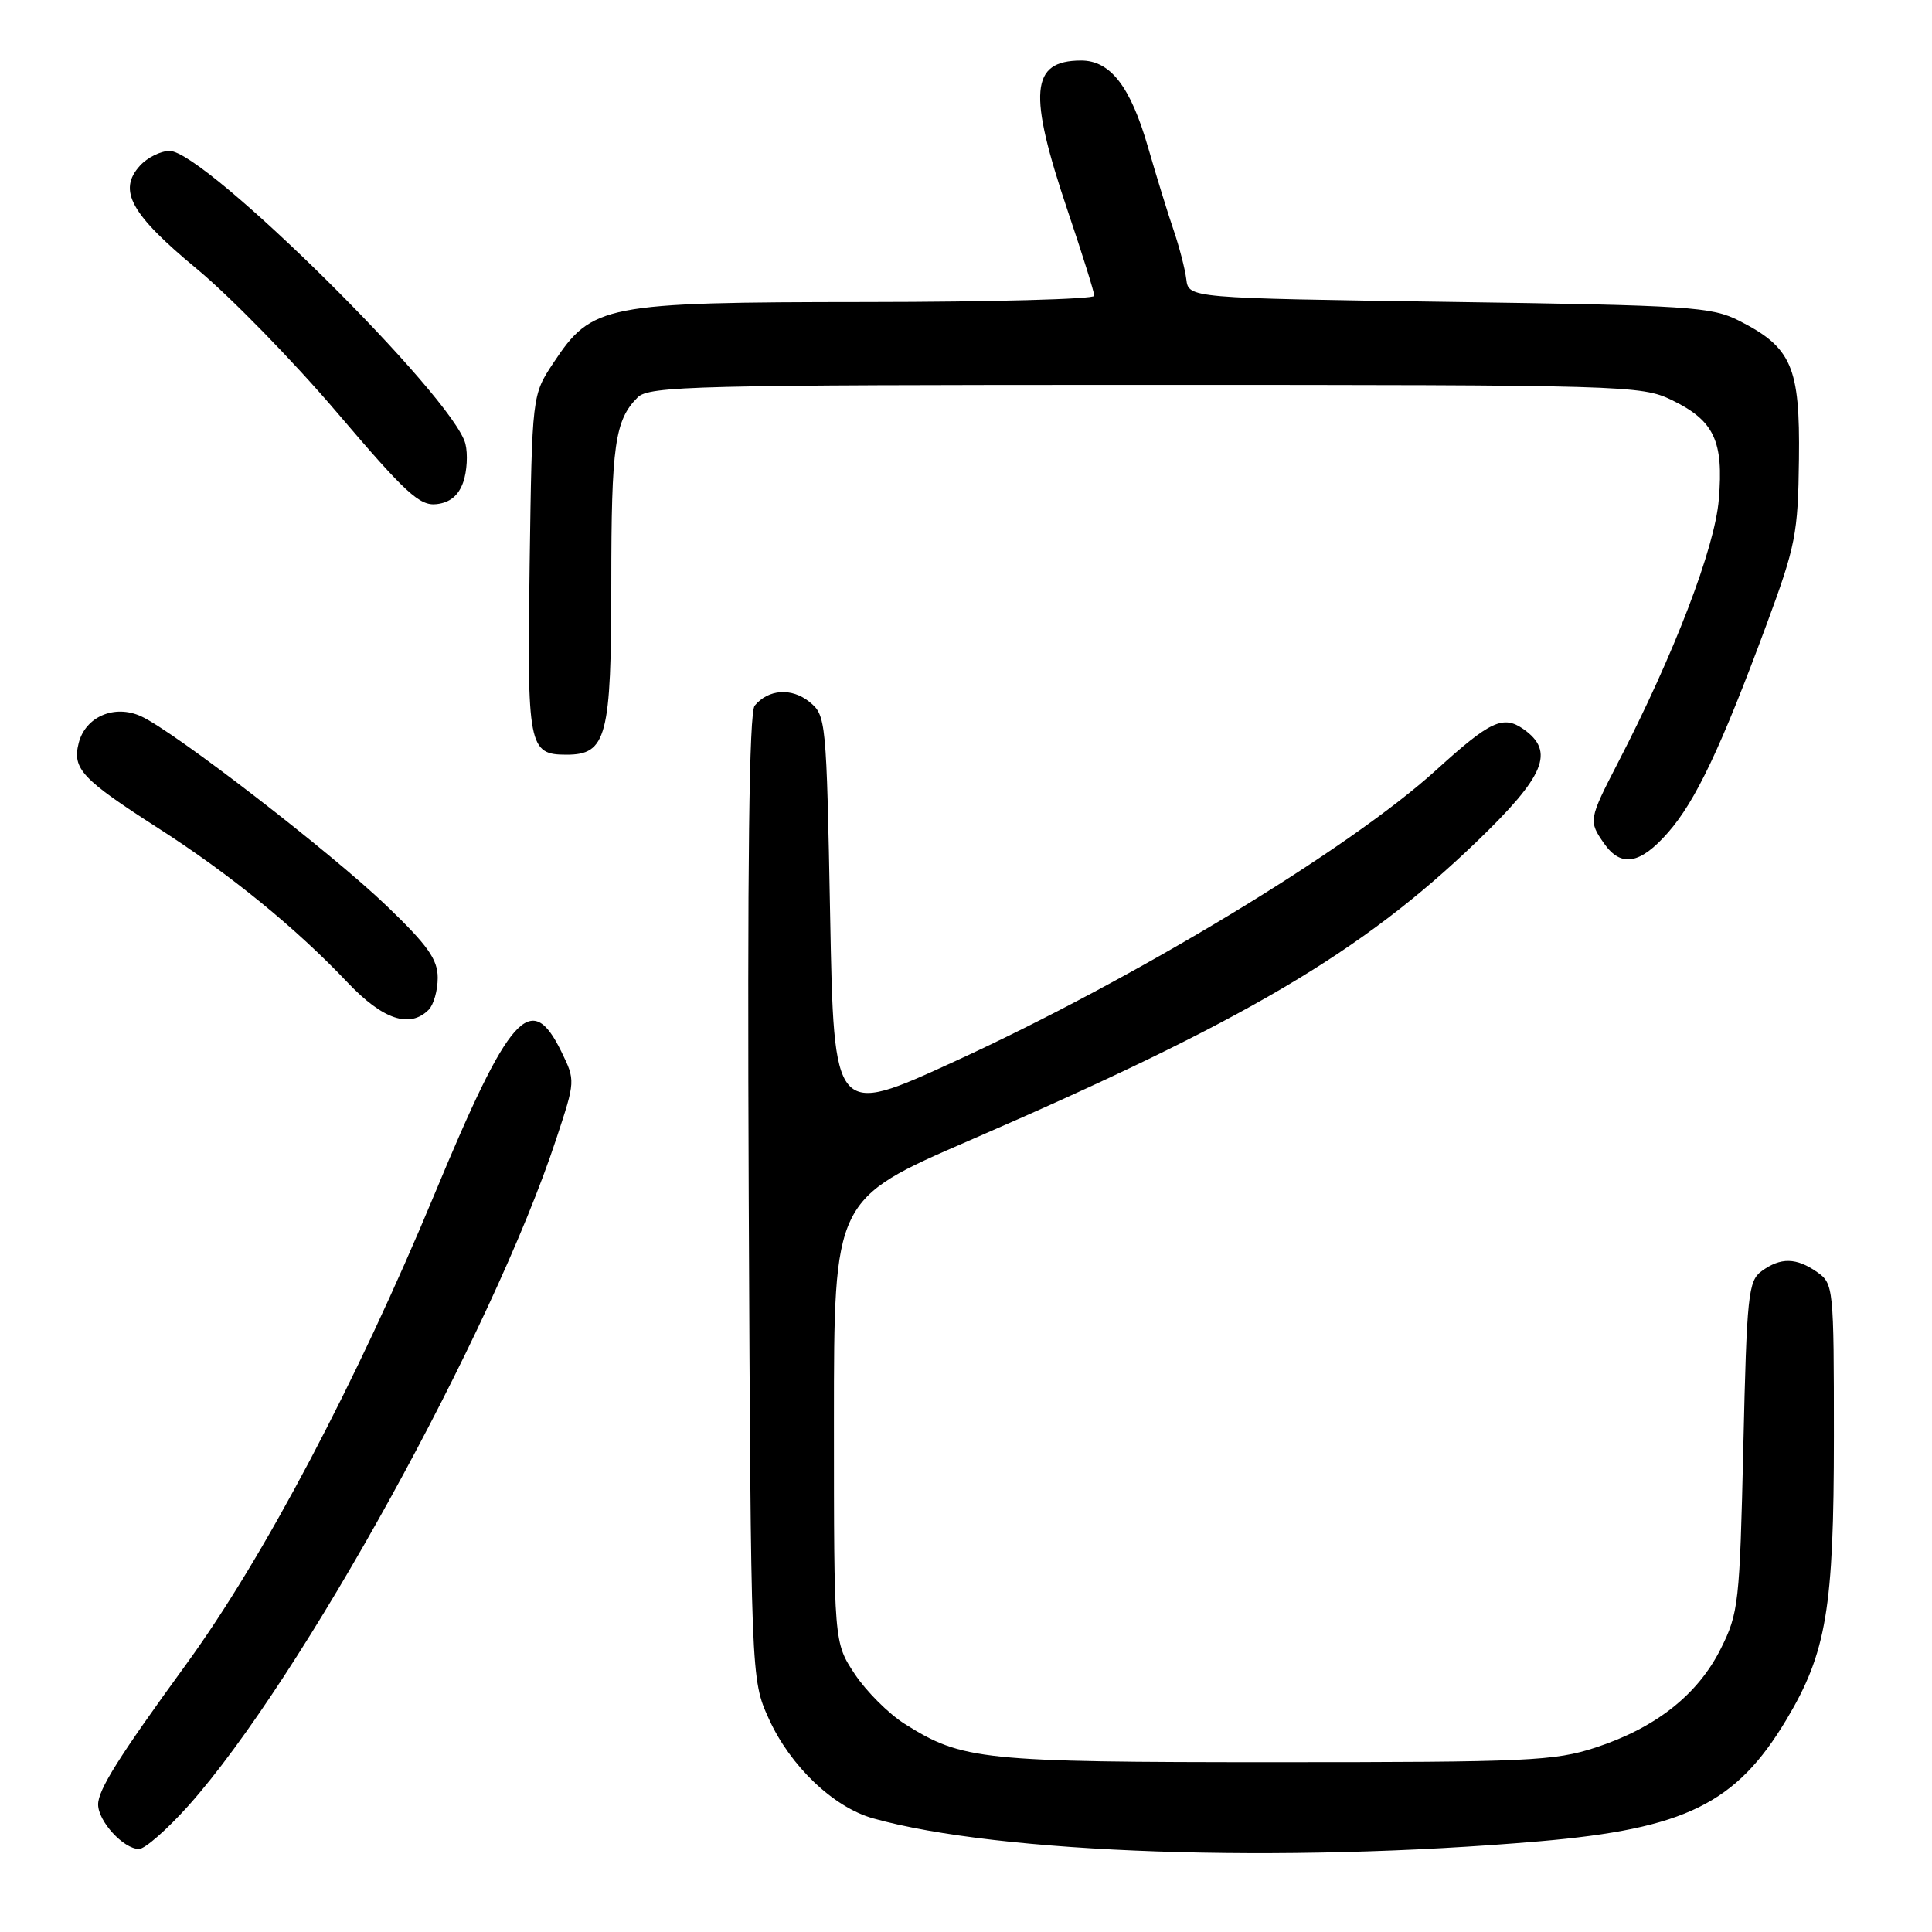 <?xml version="1.0" encoding="UTF-8" standalone="no"?>
<!DOCTYPE svg PUBLIC "-//W3C//DTD SVG 1.1//EN" "http://www.w3.org/Graphics/SVG/1.1/DTD/svg11.dtd" >
<svg xmlns="http://www.w3.org/2000/svg" xmlns:xlink="http://www.w3.org/1999/xlink" version="1.1" viewBox="0 0 256 256">
 <g >
 <path fill="currentColor"
d=" M 204.00 243.98 C 223.31 242.31 230.05 238.99 236.71 227.86 C 242.02 218.98 243.00 213.13 243.00 190.35 C 243.00 170.57 242.95 170.08 240.78 168.56 C 238.02 166.63 235.95 166.59 233.44 168.42 C 231.65 169.72 231.46 171.53 231.00 191.67 C 230.52 212.44 230.38 213.74 228.00 218.49 C 224.97 224.55 219.39 228.95 211.42 231.56 C 206.00 233.34 202.43 233.50 169.00 233.50 C 130.03 233.50 127.51 233.24 119.87 228.42 C 117.75 227.08 114.78 224.11 113.26 221.82 C 110.50 217.65 110.50 217.65 110.50 188.28 C 110.50 158.90 110.50 158.90 128.50 151.10 C 164.98 135.28 180.42 126.19 195.65 111.54 C 204.73 102.81 206.08 99.57 201.85 96.60 C 199.16 94.73 197.46 95.53 190.34 102.00 C 178.77 112.52 150.47 129.65 126.50 140.64 C 110.50 147.98 110.50 147.98 110.00 121.40 C 109.51 95.35 109.46 94.78 107.25 93.00 C 104.90 91.10 101.82 91.31 100.00 93.50 C 99.26 94.39 99.02 114.43 99.21 158.64 C 99.50 222.50 99.50 222.50 101.87 227.74 C 104.70 233.99 110.41 239.46 115.68 240.94 C 132.33 245.63 169.81 246.92 204.00 243.98 Z  M 24.98 239.25 C 39.87 222.58 65.27 176.53 73.72 150.87 C 76.25 143.21 76.25 143.18 74.38 139.34 C 70.36 131.11 67.52 134.30 57.60 158.18 C 47.23 183.15 34.95 206.40 24.69 220.50 C 15.73 232.81 13.00 237.16 13.00 239.10 C 13.00 241.33 16.37 245.00 18.42 245.00 C 19.20 245.00 22.15 242.41 24.98 239.25 Z  M 56.80 133.80 C 57.46 133.14 58.00 131.23 58.00 129.56 C 58.00 127.12 56.68 125.26 51.21 120.01 C 43.85 112.95 23.05 96.89 18.69 94.91 C 15.17 93.30 11.30 94.97 10.42 98.48 C 9.56 101.88 10.86 103.25 21.00 109.76 C 30.48 115.84 39.21 122.96 46.06 130.19 C 50.72 135.10 54.29 136.31 56.80 133.80 Z  M 221.01 110.33 C 224.67 106.17 228.03 99.08 234.06 82.80 C 237.94 72.32 238.25 70.73 238.37 60.83 C 238.52 48.60 237.42 46.05 230.44 42.50 C 226.79 40.65 223.95 40.46 192.00 40.00 C 157.50 39.50 157.50 39.50 157.19 37.00 C 157.02 35.62 156.26 32.70 155.51 30.50 C 154.75 28.30 153.23 23.34 152.11 19.48 C 149.79 11.44 147.11 7.99 143.21 8.02 C 136.55 8.05 136.18 12.22 141.48 27.95 C 143.42 33.69 145.00 38.75 145.00 39.20 C 145.00 39.64 131.39 40.01 114.75 40.02 C 80.00 40.05 78.45 40.35 73.32 48.10 C 70.50 52.35 70.50 52.35 70.18 74.74 C 69.83 98.99 70.03 100.00 75.07 100.00 C 80.38 100.00 81.00 97.62 81.00 77.34 C 81.00 58.98 81.47 55.68 84.49 52.66 C 85.99 51.15 92.03 51.00 151.76 51.00 C 215.43 51.00 217.49 51.06 221.52 53.01 C 227.13 55.73 228.41 58.42 227.75 66.20 C 227.22 72.62 221.84 86.67 214.39 101.06 C 210.50 108.60 210.47 108.79 212.56 111.78 C 214.79 114.96 217.33 114.53 221.01 110.33 Z  M 61.38 63.89 C 61.88 62.46 62.01 60.17 61.67 58.81 C 60.12 52.65 27.15 20.00 22.48 20.00 C 21.29 20.00 19.51 20.88 18.54 21.96 C 15.58 25.22 17.32 28.38 26.08 35.63 C 30.50 39.29 38.88 47.87 44.69 54.70 C 53.77 65.37 55.61 67.07 57.86 66.80 C 59.62 66.60 60.76 65.66 61.38 63.89 Z "/>
</g>
</svg>